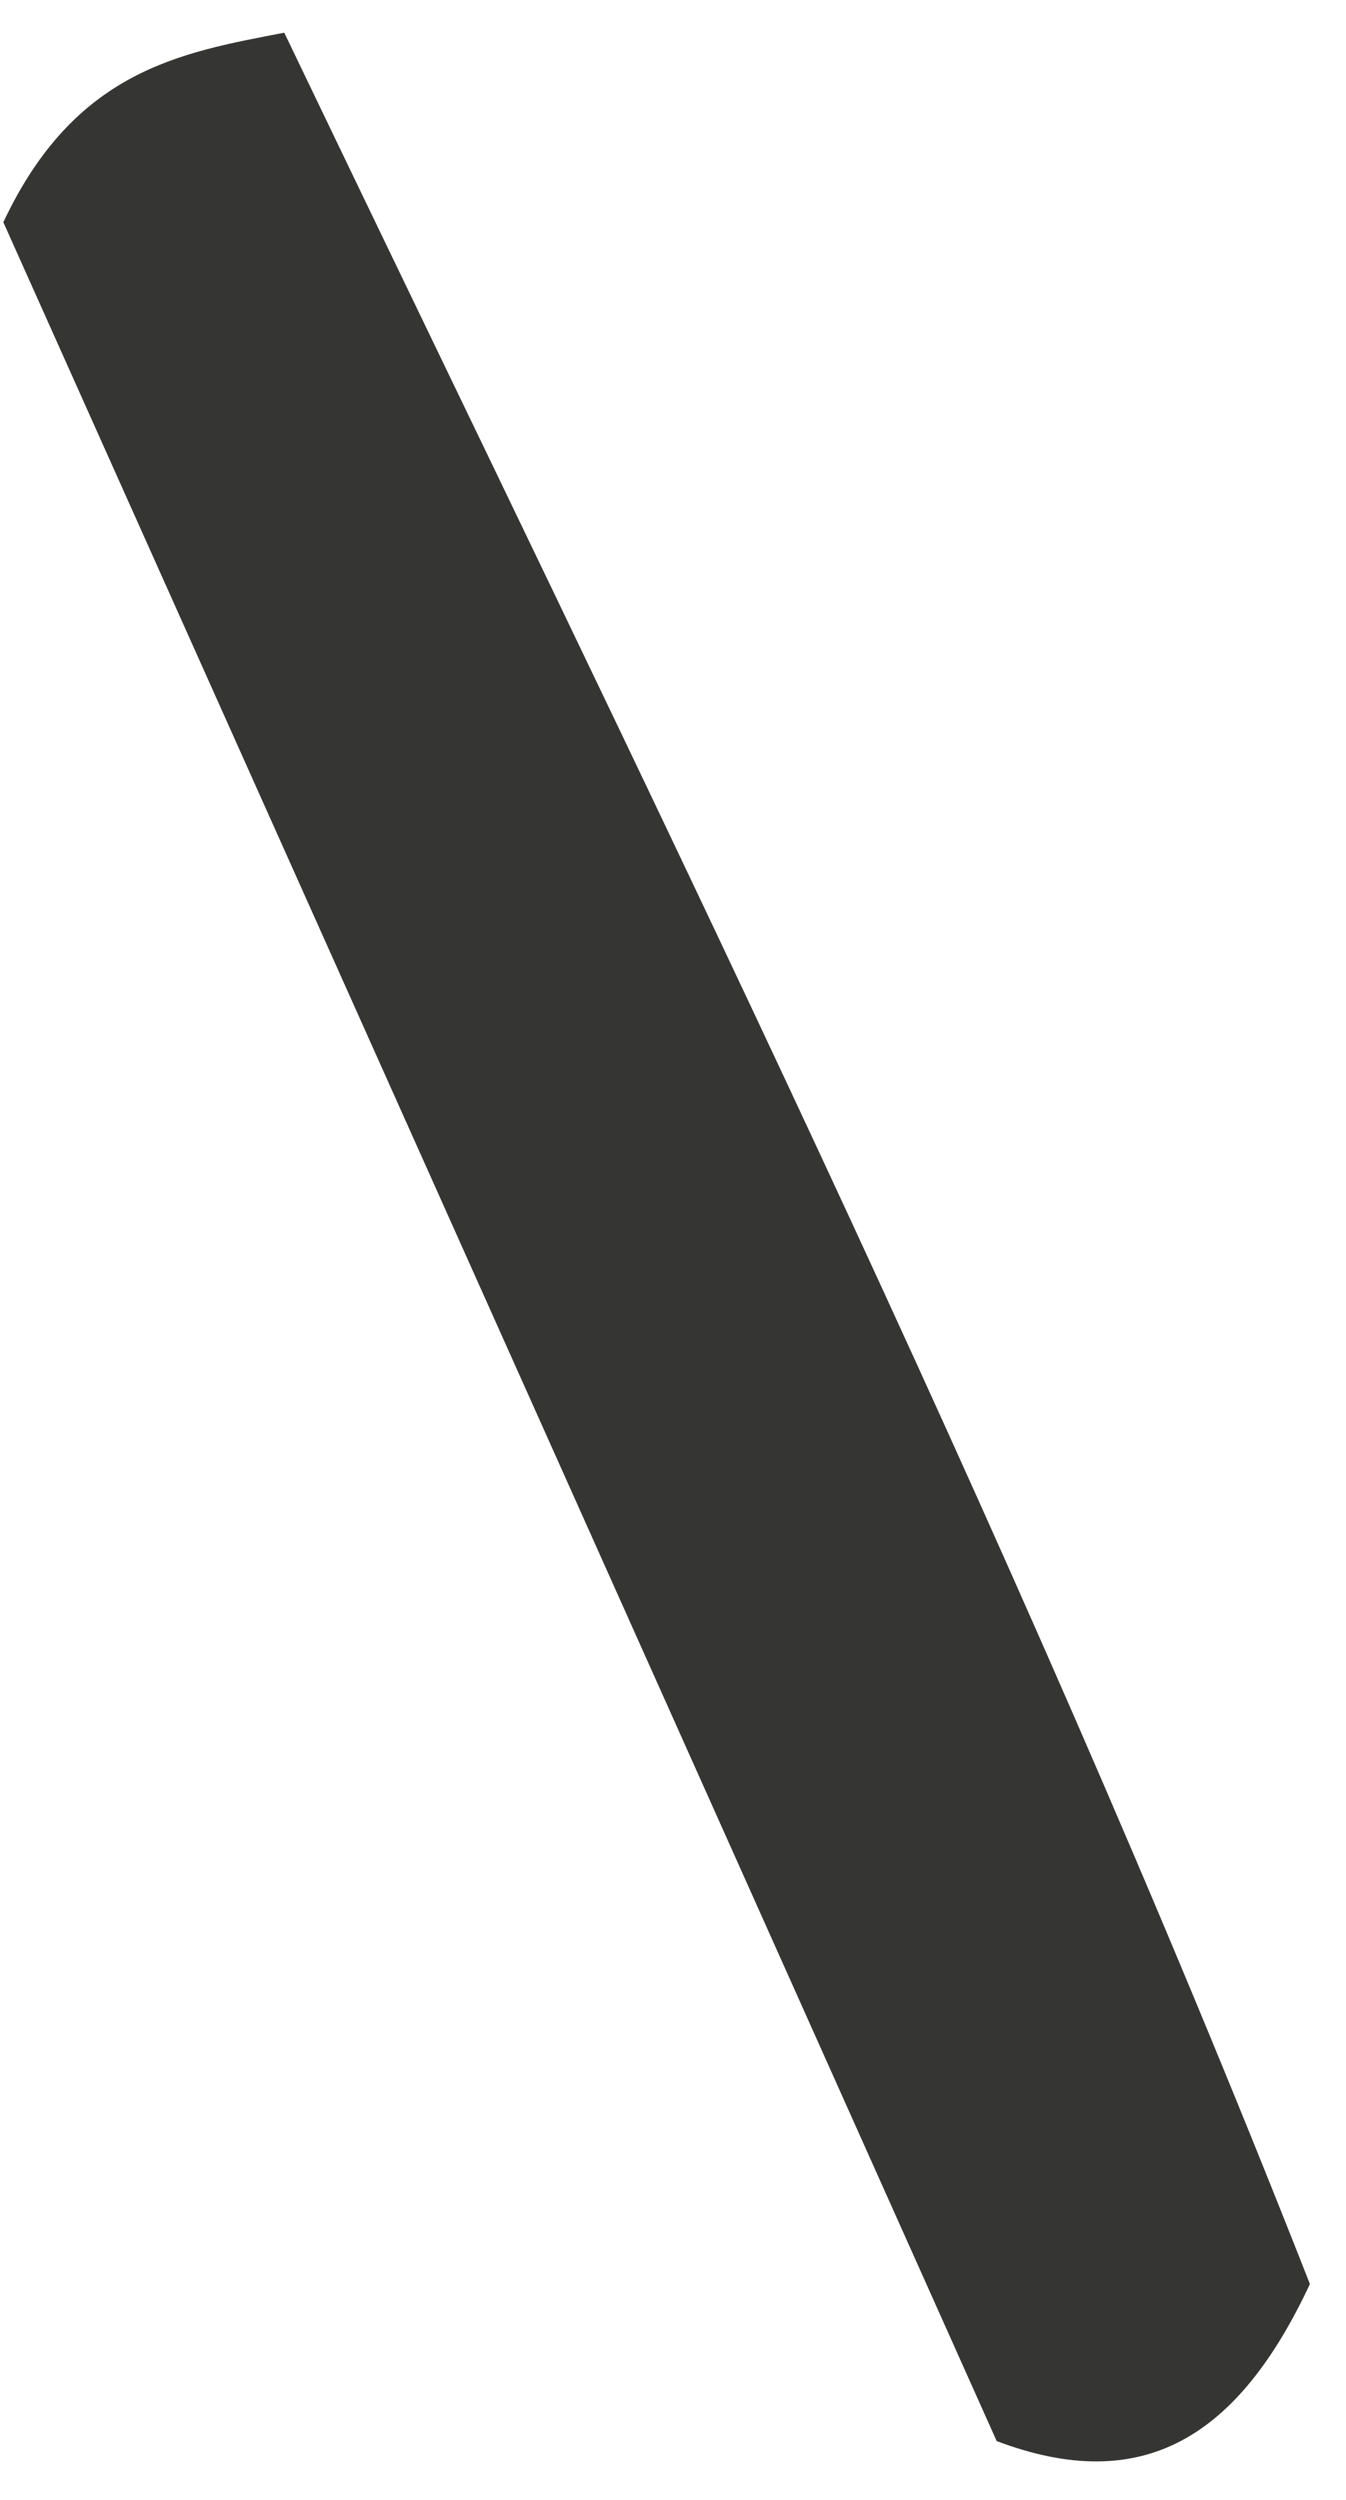 <svg xmlns="http://www.w3.org/2000/svg" width="21" height="39" viewBox="0 0 21 39" fill="none"><path d="M15.55 38.082C10.336 26.434 5.118 14.782 0.052 3.467C1.167 1.097 2.809 0.822 4.435 0.51C10.012 12.13 15.741 23.676 20.437 35.632C19.325 38.009 17.843 38.949 15.55 38.082Z" fill="#353534"></path></svg>